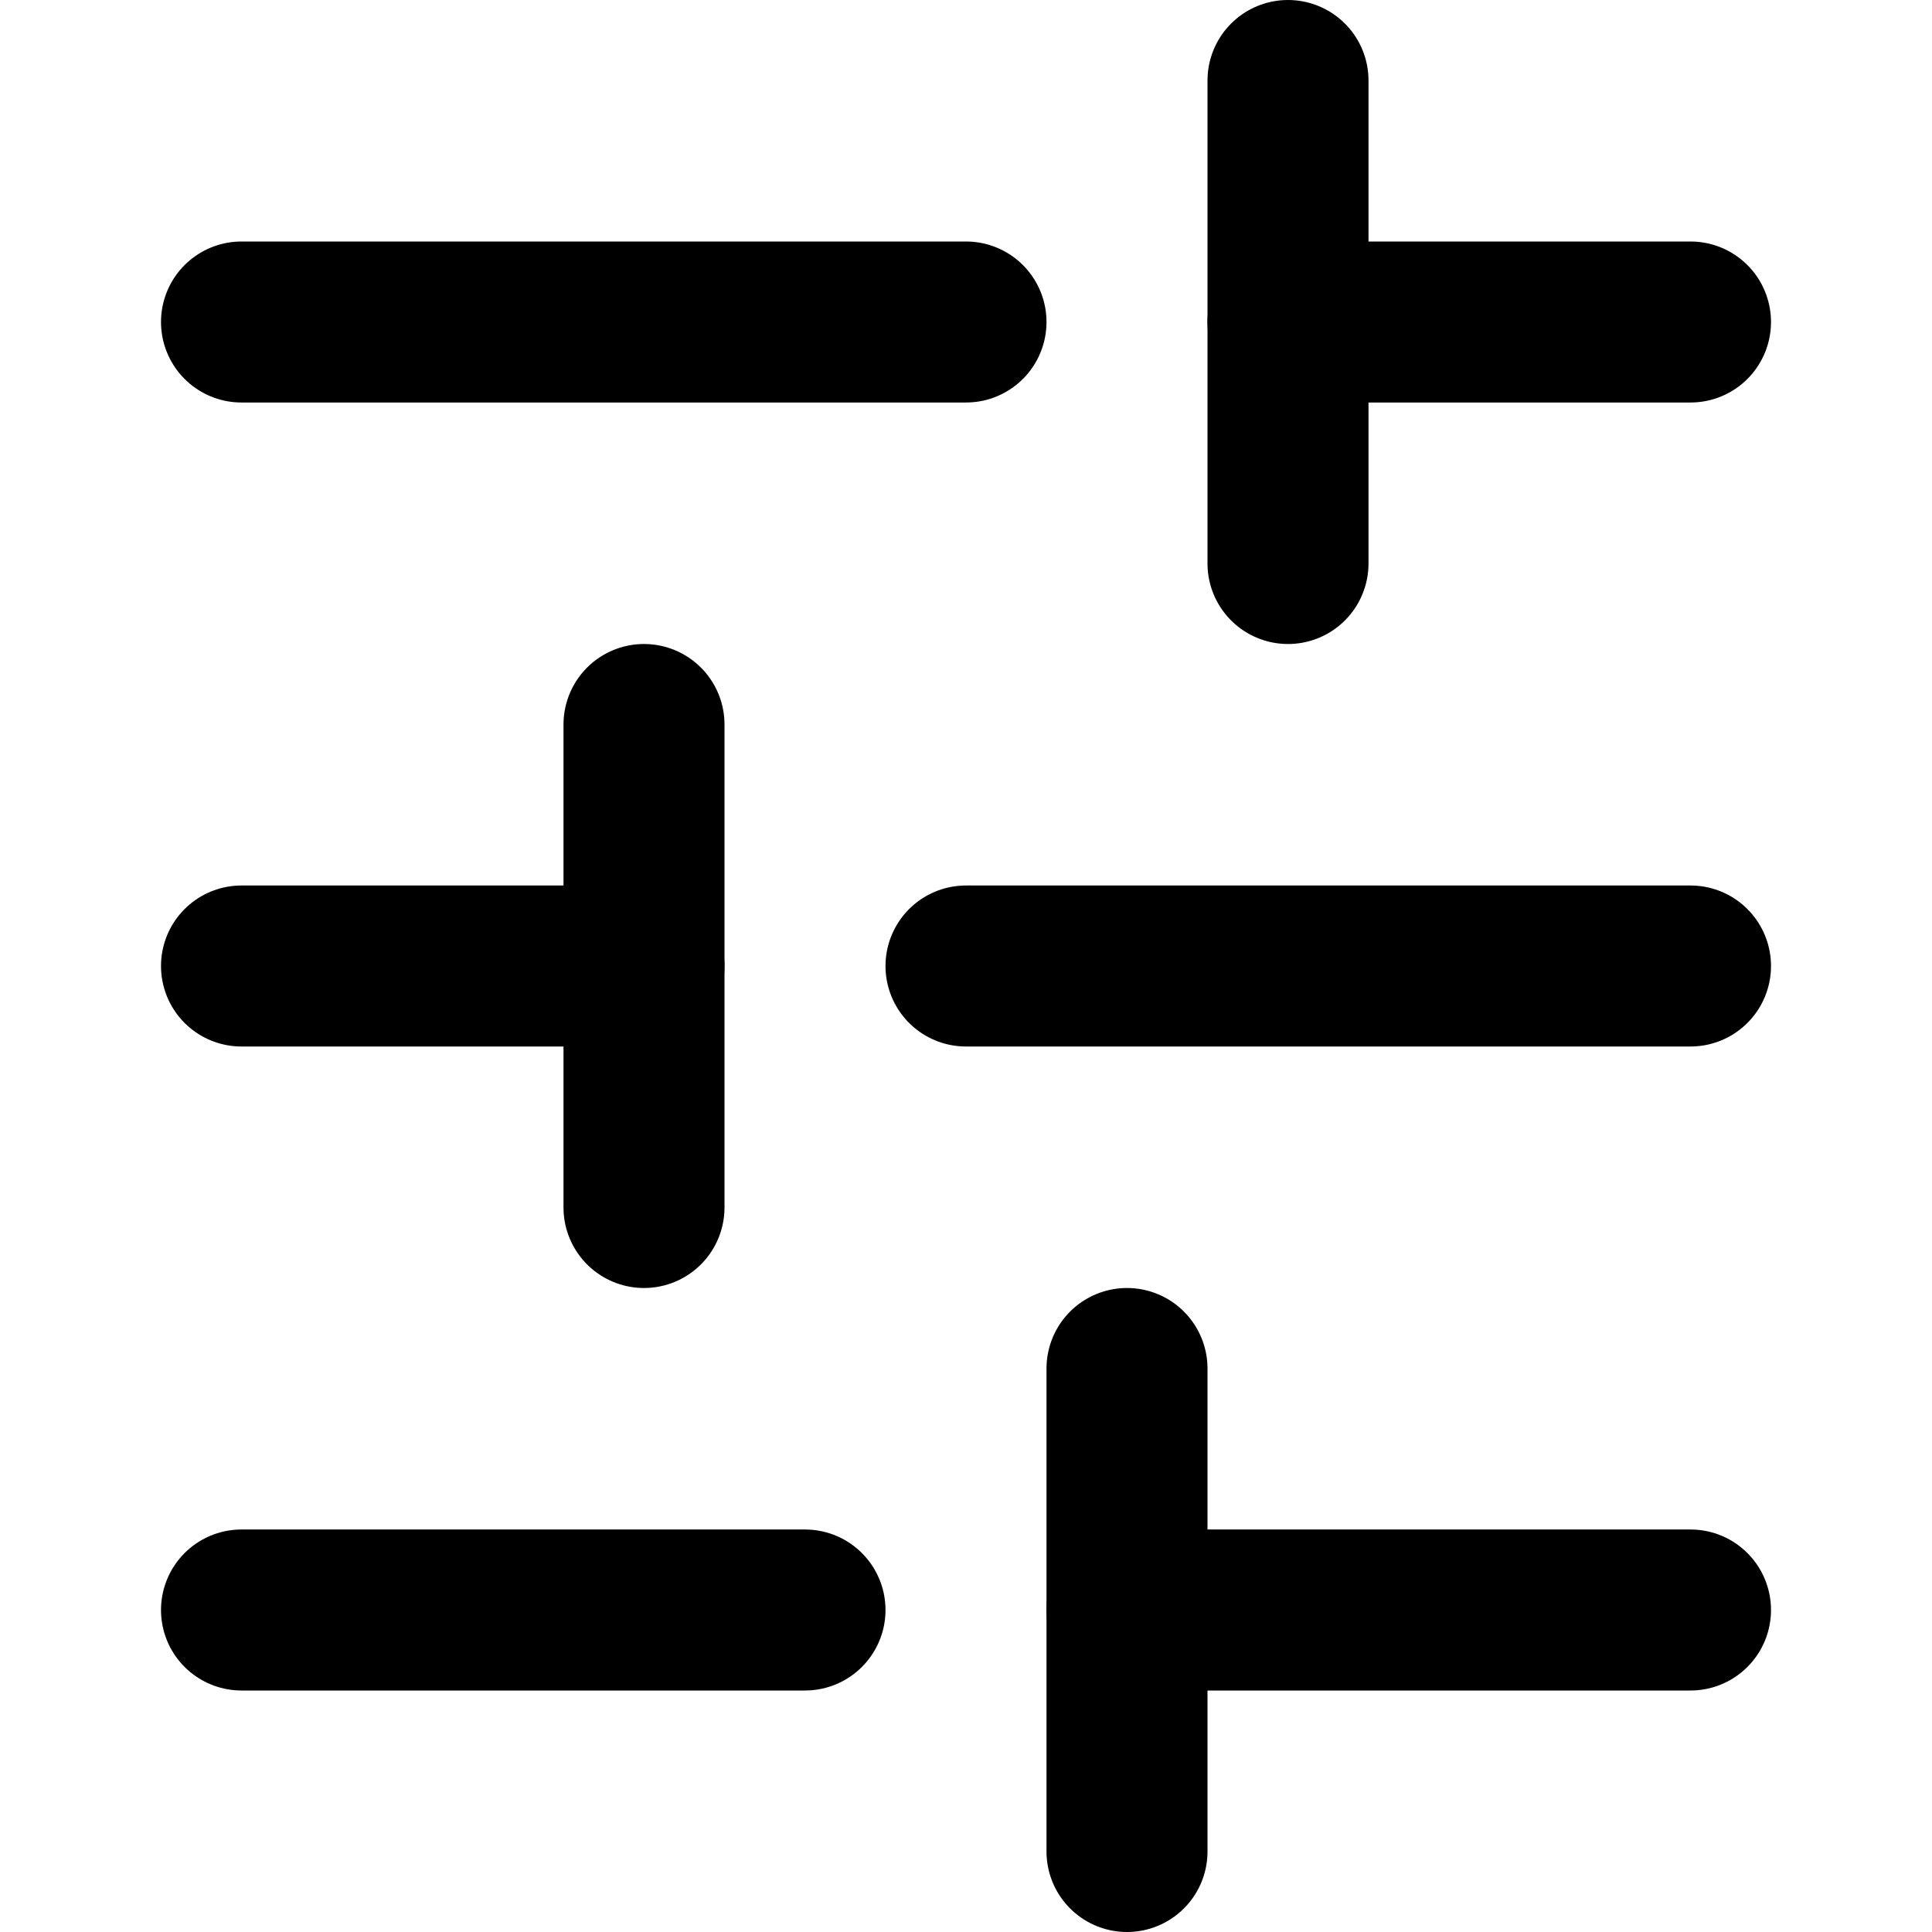 <svg width="24" height="24" viewBox="0 0 24 24" fill="none" xmlns="http://www.w3.org/2000/svg">
<path d="M21 20H14" stroke="currentColor" stroke-width="2" stroke-linecap="round" stroke-linejoin="round"/>
<path d="M10 20H3" stroke="currentColor" stroke-width="2" stroke-linecap="round" stroke-linejoin="round"/>
<path d="M21 12H12" stroke="currentColor" stroke-width="2" stroke-linecap="round" stroke-linejoin="round"/>
<path d="M8 12H3" stroke="currentColor" stroke-width="2" stroke-linecap="round" stroke-linejoin="round"/>
<path d="M21 4H16" stroke="currentColor" stroke-width="2" stroke-linecap="round" stroke-linejoin="round"/>
<path d="M12 4L3 4" stroke="currentColor" stroke-width="2" stroke-linecap="round" stroke-linejoin="round"/>
<path d="M14 23V17" stroke="currentColor" stroke-width="2" stroke-linecap="round" stroke-linejoin="round"/>
<path d="M8 15V9" stroke="currentColor" stroke-width="2" stroke-linecap="round" stroke-linejoin="round"/>
<path d="M16 7V1" stroke="currentColor" stroke-width="2" stroke-linecap="round" stroke-linejoin="round"/>
</svg>
